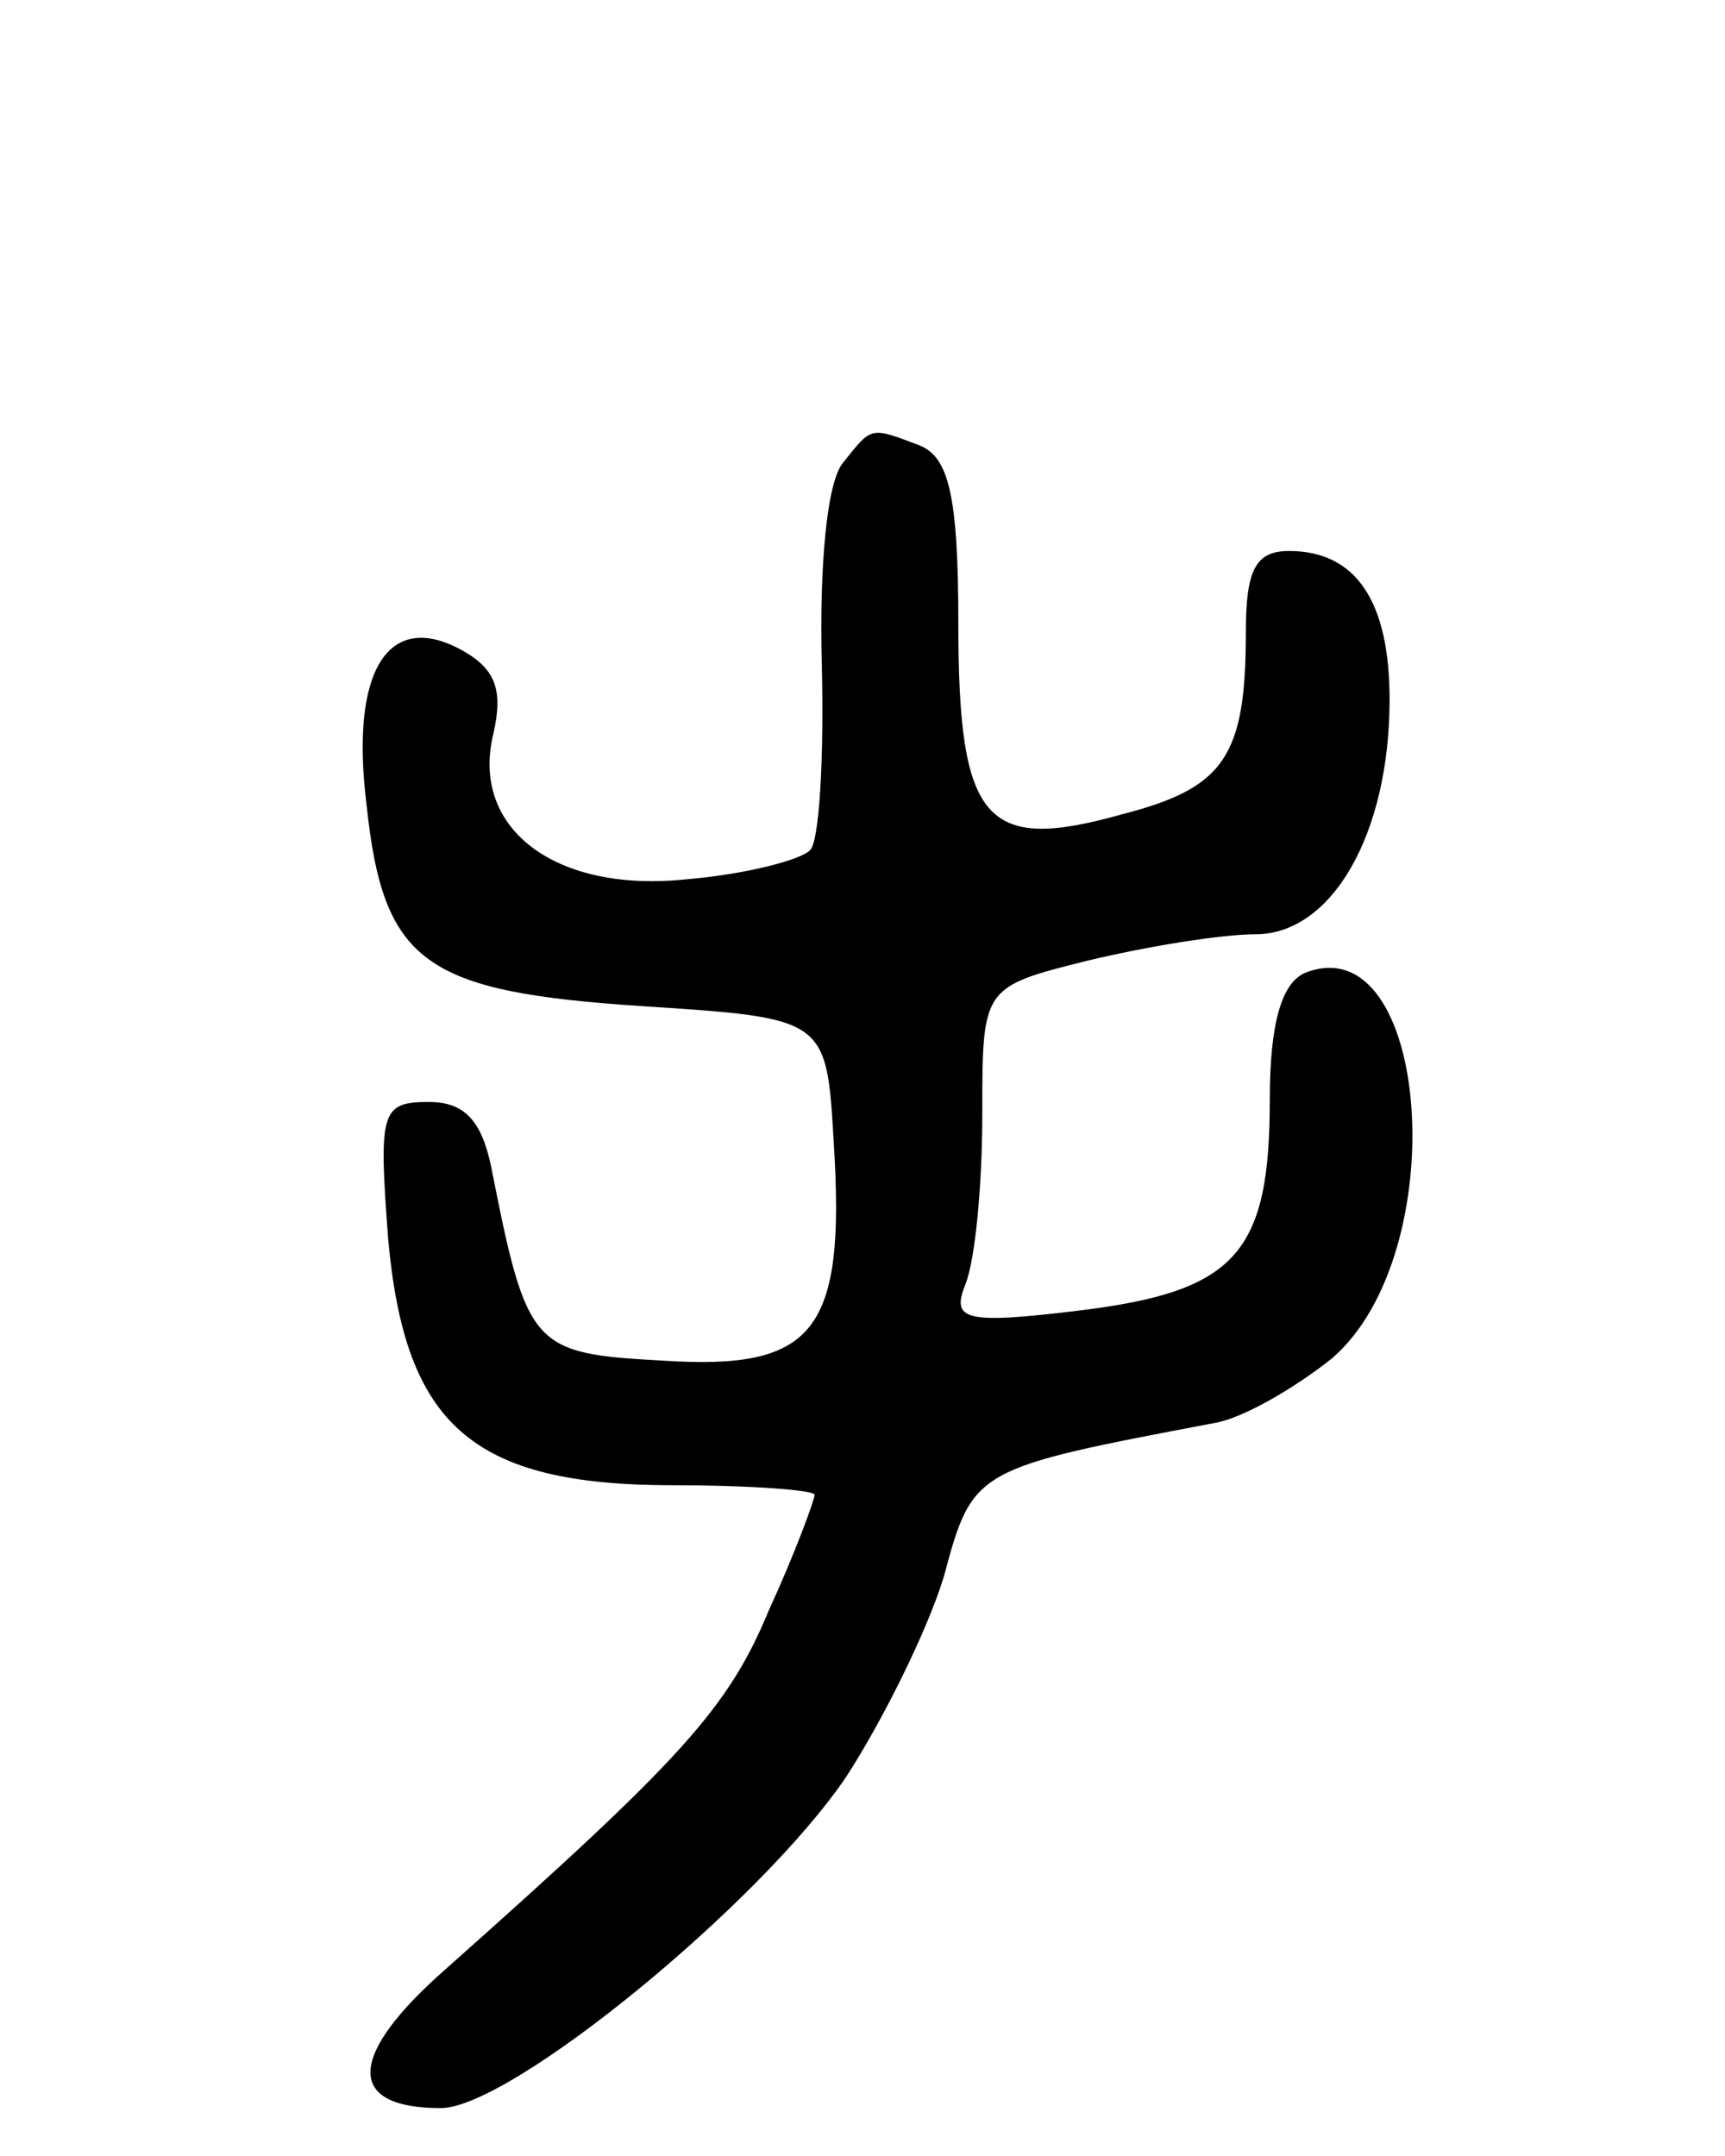 <svg version="1.0" xmlns="http://www.w3.org/2000/svg"
 width="72pt" height="90pt" viewBox="0 0 72 90"
 preserveAspectRatio="xMidYMid meet">
<g transform="translate(0,90) scale(0.1,-0.1)"
fill="#000000" stroke="none">
<path d="M352 707 c-7 -8 -10 -44 -9 -84 1 -39 -1 -75 -5 -78 -4 -4 -27 -10
-51 -12 -55 -6 -91 21 -81 61 4 18 1 27 -14 35 -30 16 -46 -9 -39 -65 7 -66
24 -78 115 -84 77 -5 77 -5 80 -57 5 -79 -8 -95 -71 -91 -55 3 -57 5 -72 81
-4 19 -11 27 -26 27 -20 0 -21 -4 -17 -57 7 -78 35 -103 119 -103 32 0 59 -2
59 -4 0 -2 -8 -24 -19 -48 -17 -41 -36 -62 -135 -150 -41 -36 -42 -58 -2 -58
29 0 133 85 169 138 15 23 34 61 41 84 12 45 13 45 113 64 12 2 34 15 49 27
51 44 41 181 -11 161 -10 -4 -15 -21 -15 -53 0 -64 -14 -80 -79 -88 -49 -6
-54 -4 -48 11 4 10 7 41 7 71 0 53 0 53 44 64 25 6 56 11 70 11 32 0 56 42 56
98 0 41 -14 62 -42 62 -14 0 -18 -8 -18 -34 0 -52 -9 -65 -52 -76 -57 -16 -68
-3 -68 80 0 53 -4 69 -16 74 -21 8 -20 8 -32 -7z"/>
</g>
</svg>
